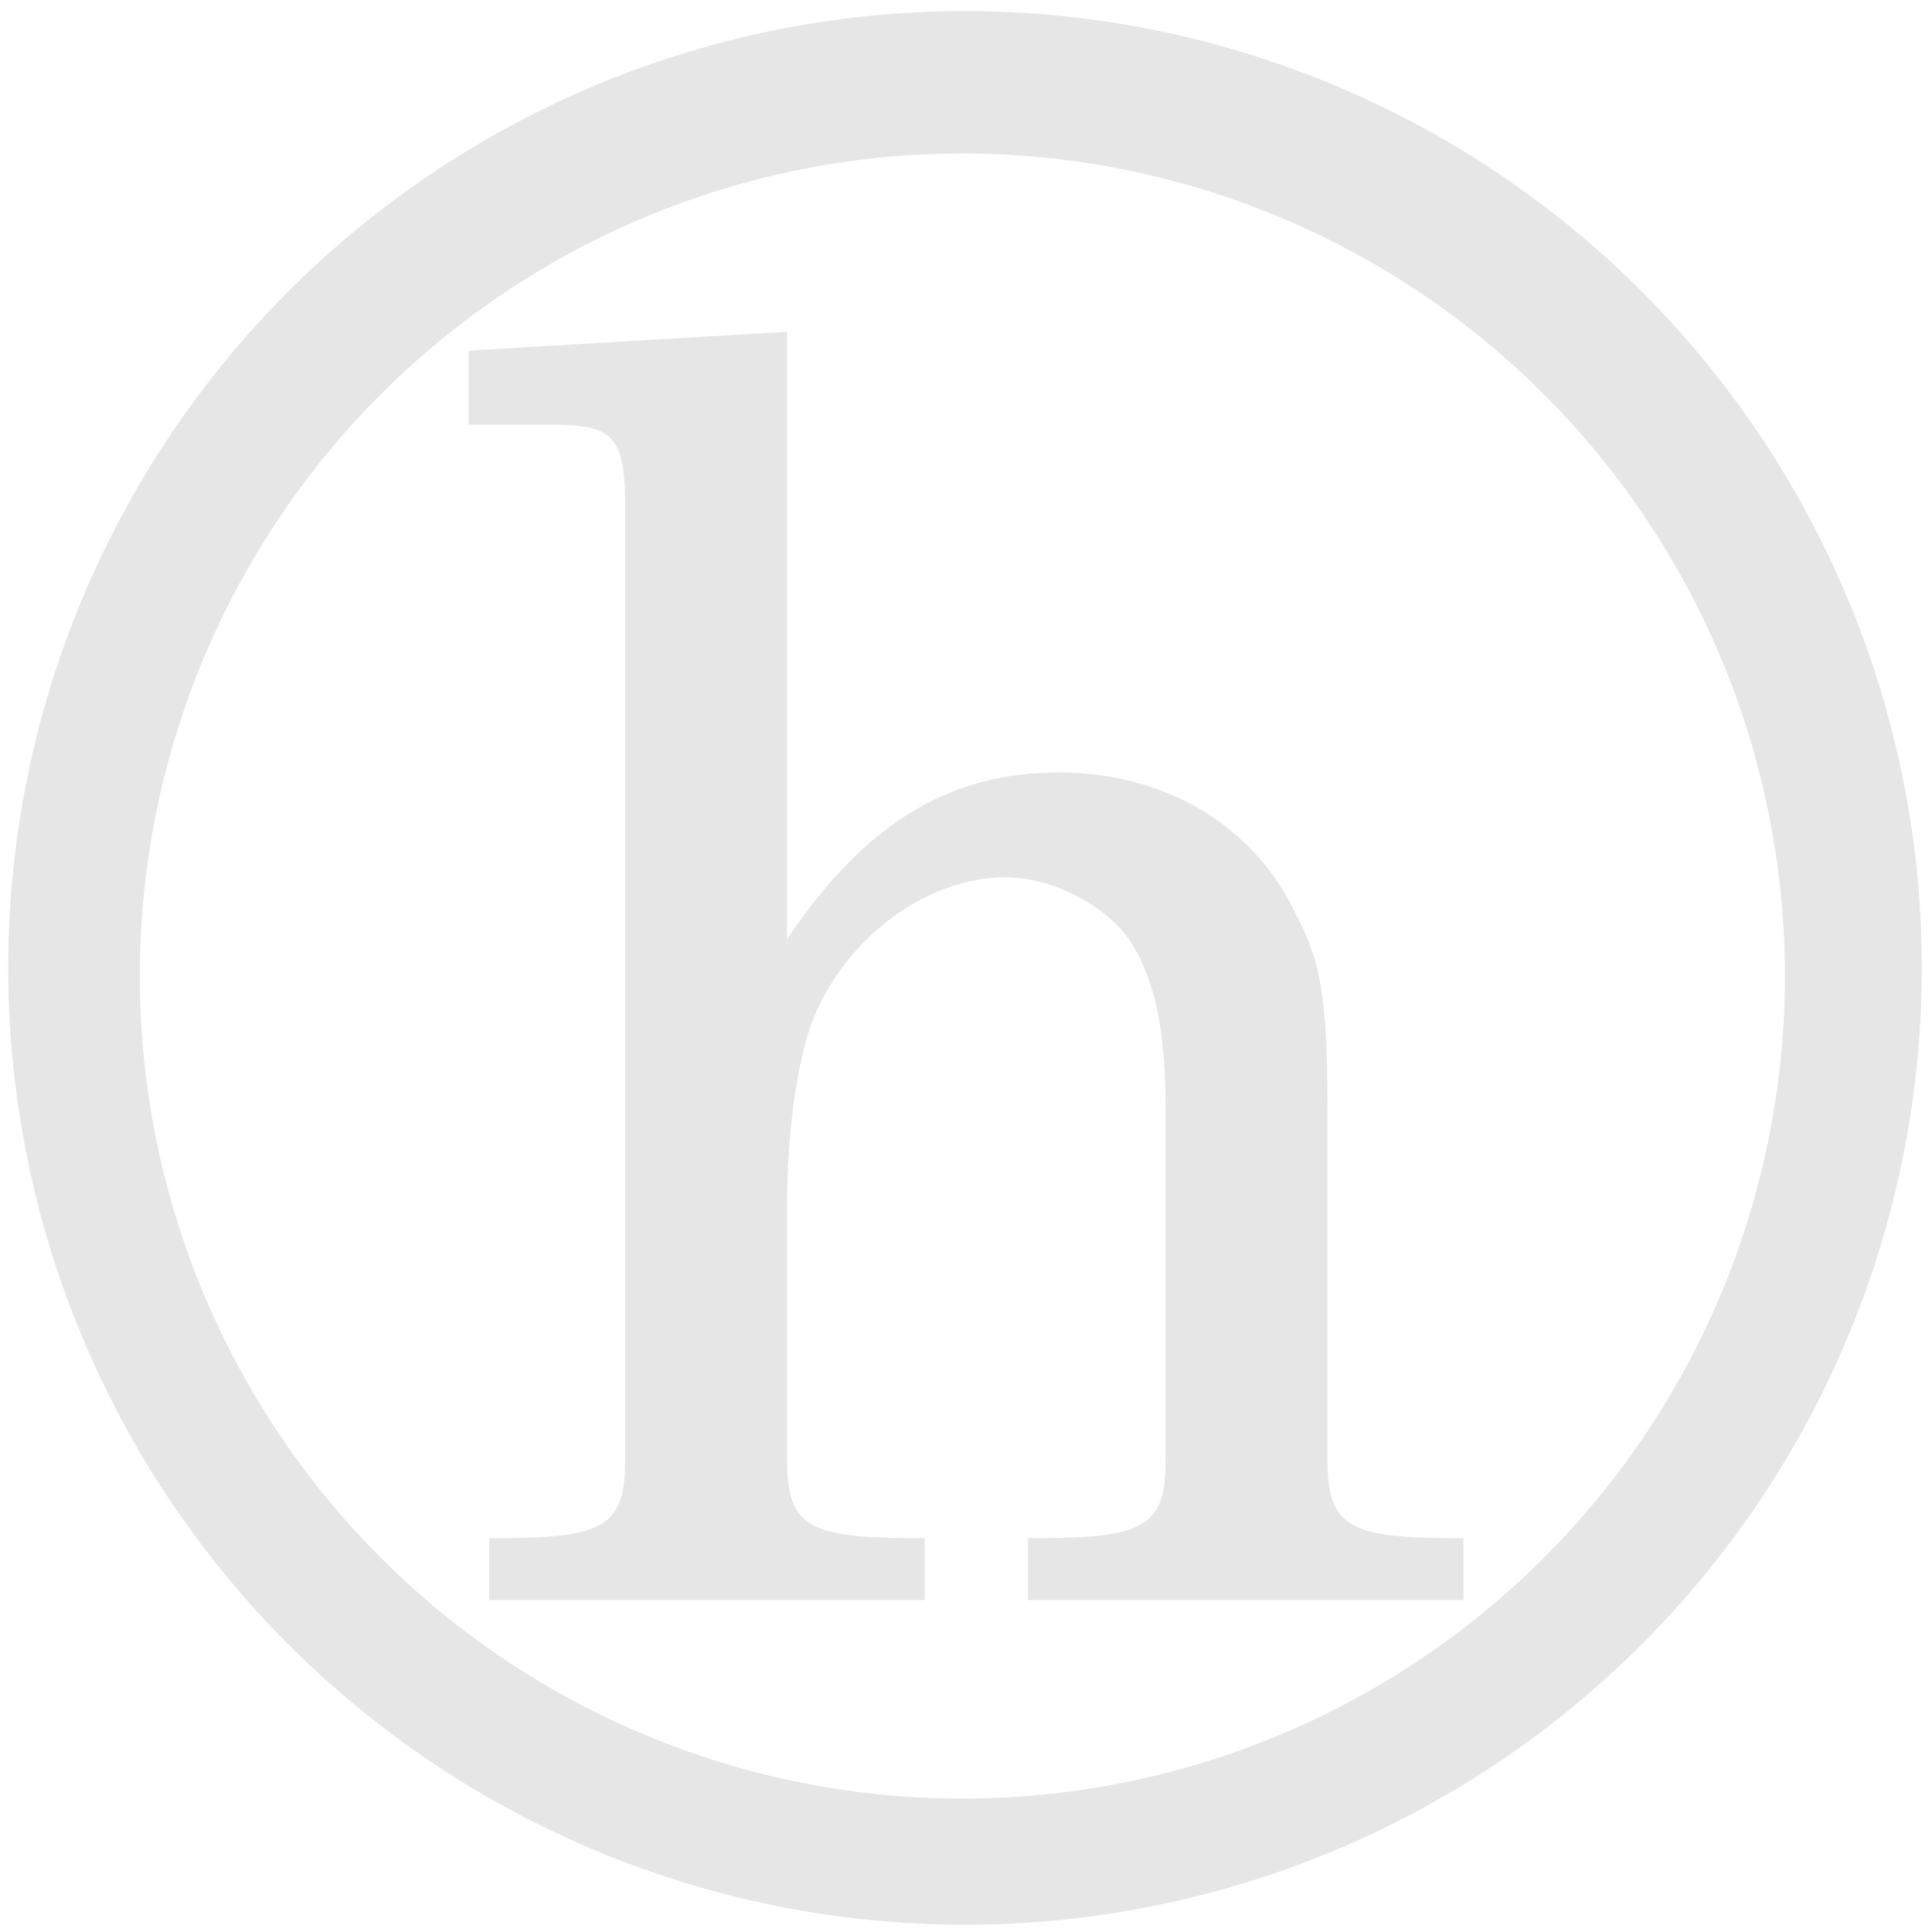 <svg xmlns="http://www.w3.org/2000/svg" width="48" height="48" viewBox="0 0 12.7 12.7">
  <path fill="#e6e6e6" d="M6.344.073a6.289 6.289 0 0 0-6.29 6.29 6.289 6.289 0 0 0 6.29 6.289 6.289 6.289 0 0 0 6.289-6.289A6.289 6.289 0 0 0 6.344.073zm-.018.936a5.407 5.407 0 0 1 5.407 5.407 5.407 5.407 0 0 1-5.407 5.407A5.407 5.407 0 0 1 .919 6.416 5.407 5.407 0 0 1 6.326 1.009zM5.173 2.181l-2.093.124v.487h.543c.419 0 .487.078.487.565v6.223c0 .453-.124.531-.849.531h-.045v.407h2.862v-.407H6.033c-.735 0-.86-.079-.86-.531v-1.619c0-.566.079-1.074.204-1.334.238-.509.747-.86 1.233-.86.294 0 .634.17.804.396.17.249.249.588.249 1.142v2.275c0 .453-.124.531-.86.531h-.045v.407h2.862v-.407h-.045c-.724 0-.849-.079-.849-.531V7.351c0-.815-.034-1.018-.238-1.402-.283-.543-.849-.871-1.528-.871-.724 0-1.278.339-1.787 1.097v-3.993z"/>
</svg>
